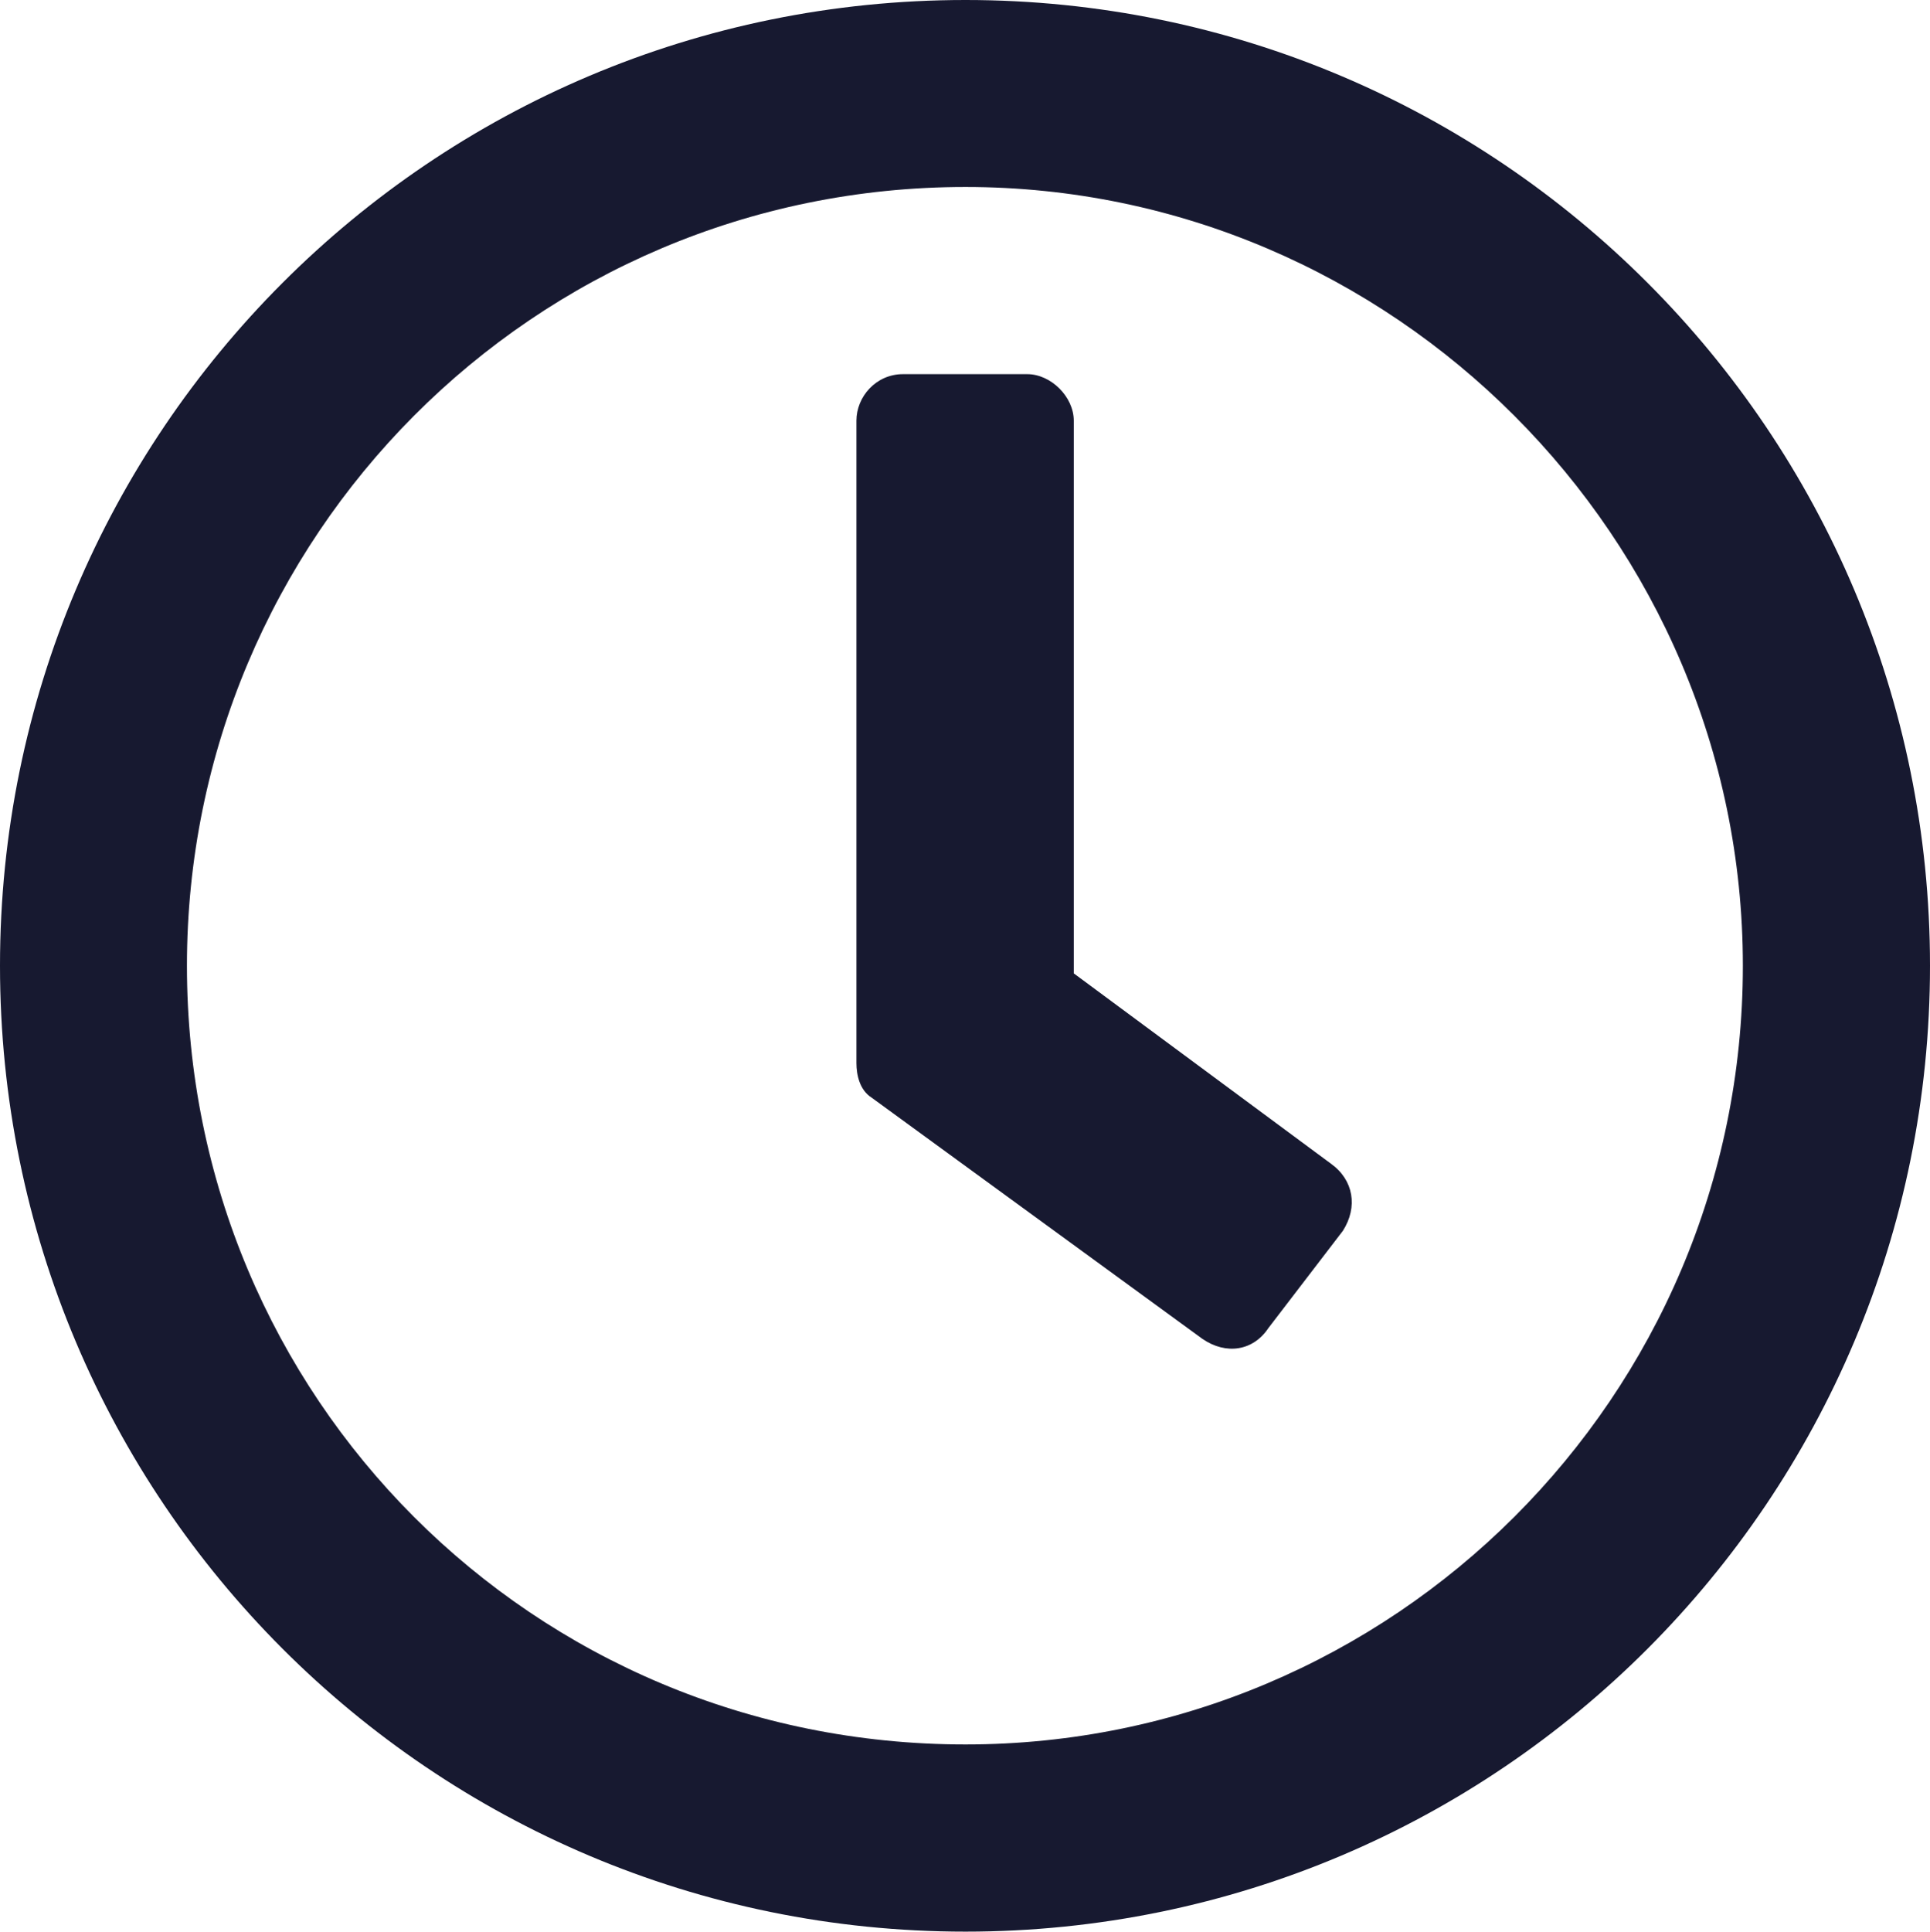 <?xml version="1.0" encoding="UTF-8" standalone="no"?>
<!-- Created with Inkscape (http://www.inkscape.org/) -->

<svg
   width="9.839mm"
   height="9.845mm"
   viewBox="0 0 9.839 9.845"
   version="1.1"
   id="svg6375"
   xmlns="http://www.w3.org/2000/svg"
   xmlns:svg="http://www.w3.org/2000/svg">
  <defs
     id="defs6372" />
  <path
     style="fill:#171930;fill-opacity:1;stroke:none;stroke-width:0.353"
     d="M 4.922,5.3925e-6 C 2.199,5.3925e-6 -3.4929688e-6,2.205 -3.4929688e-6,4.922 -3.4929688e-6,7.64 2.199,9.845 4.922,9.845 7.64,9.845 9.839,7.64 9.839,4.922 9.839,2.205 7.64,5.3925e-6 4.922,5.3925e-6 Z m 0,8.891 c -2.205,0 -3.969,-1.769 -3.969,-3.969 0,-2.183 1.764,-3.969 3.969,-3.969 2.177,0 3.963,1.786 3.963,3.969 0,2.199 -1.786,3.969 -3.963,3.969 z M 6.13,6.824 c 0.121,0.083 0.259,0.061 0.336,-0.055 L 6.846,6.273 C 6.923,6.152 6.901,6.014 6.785,5.931 L 5.474,4.961 v -2.817 c 0,-0.121 -0.116,-0.237 -0.237,-0.237 H 4.603 c -0.138,0 -0.237,0.116 -0.237,0.237 v 3.274 c 0,0.061 0.017,0.138 0.077,0.176 z m 0,0"
     id="path6399" />
</svg>
